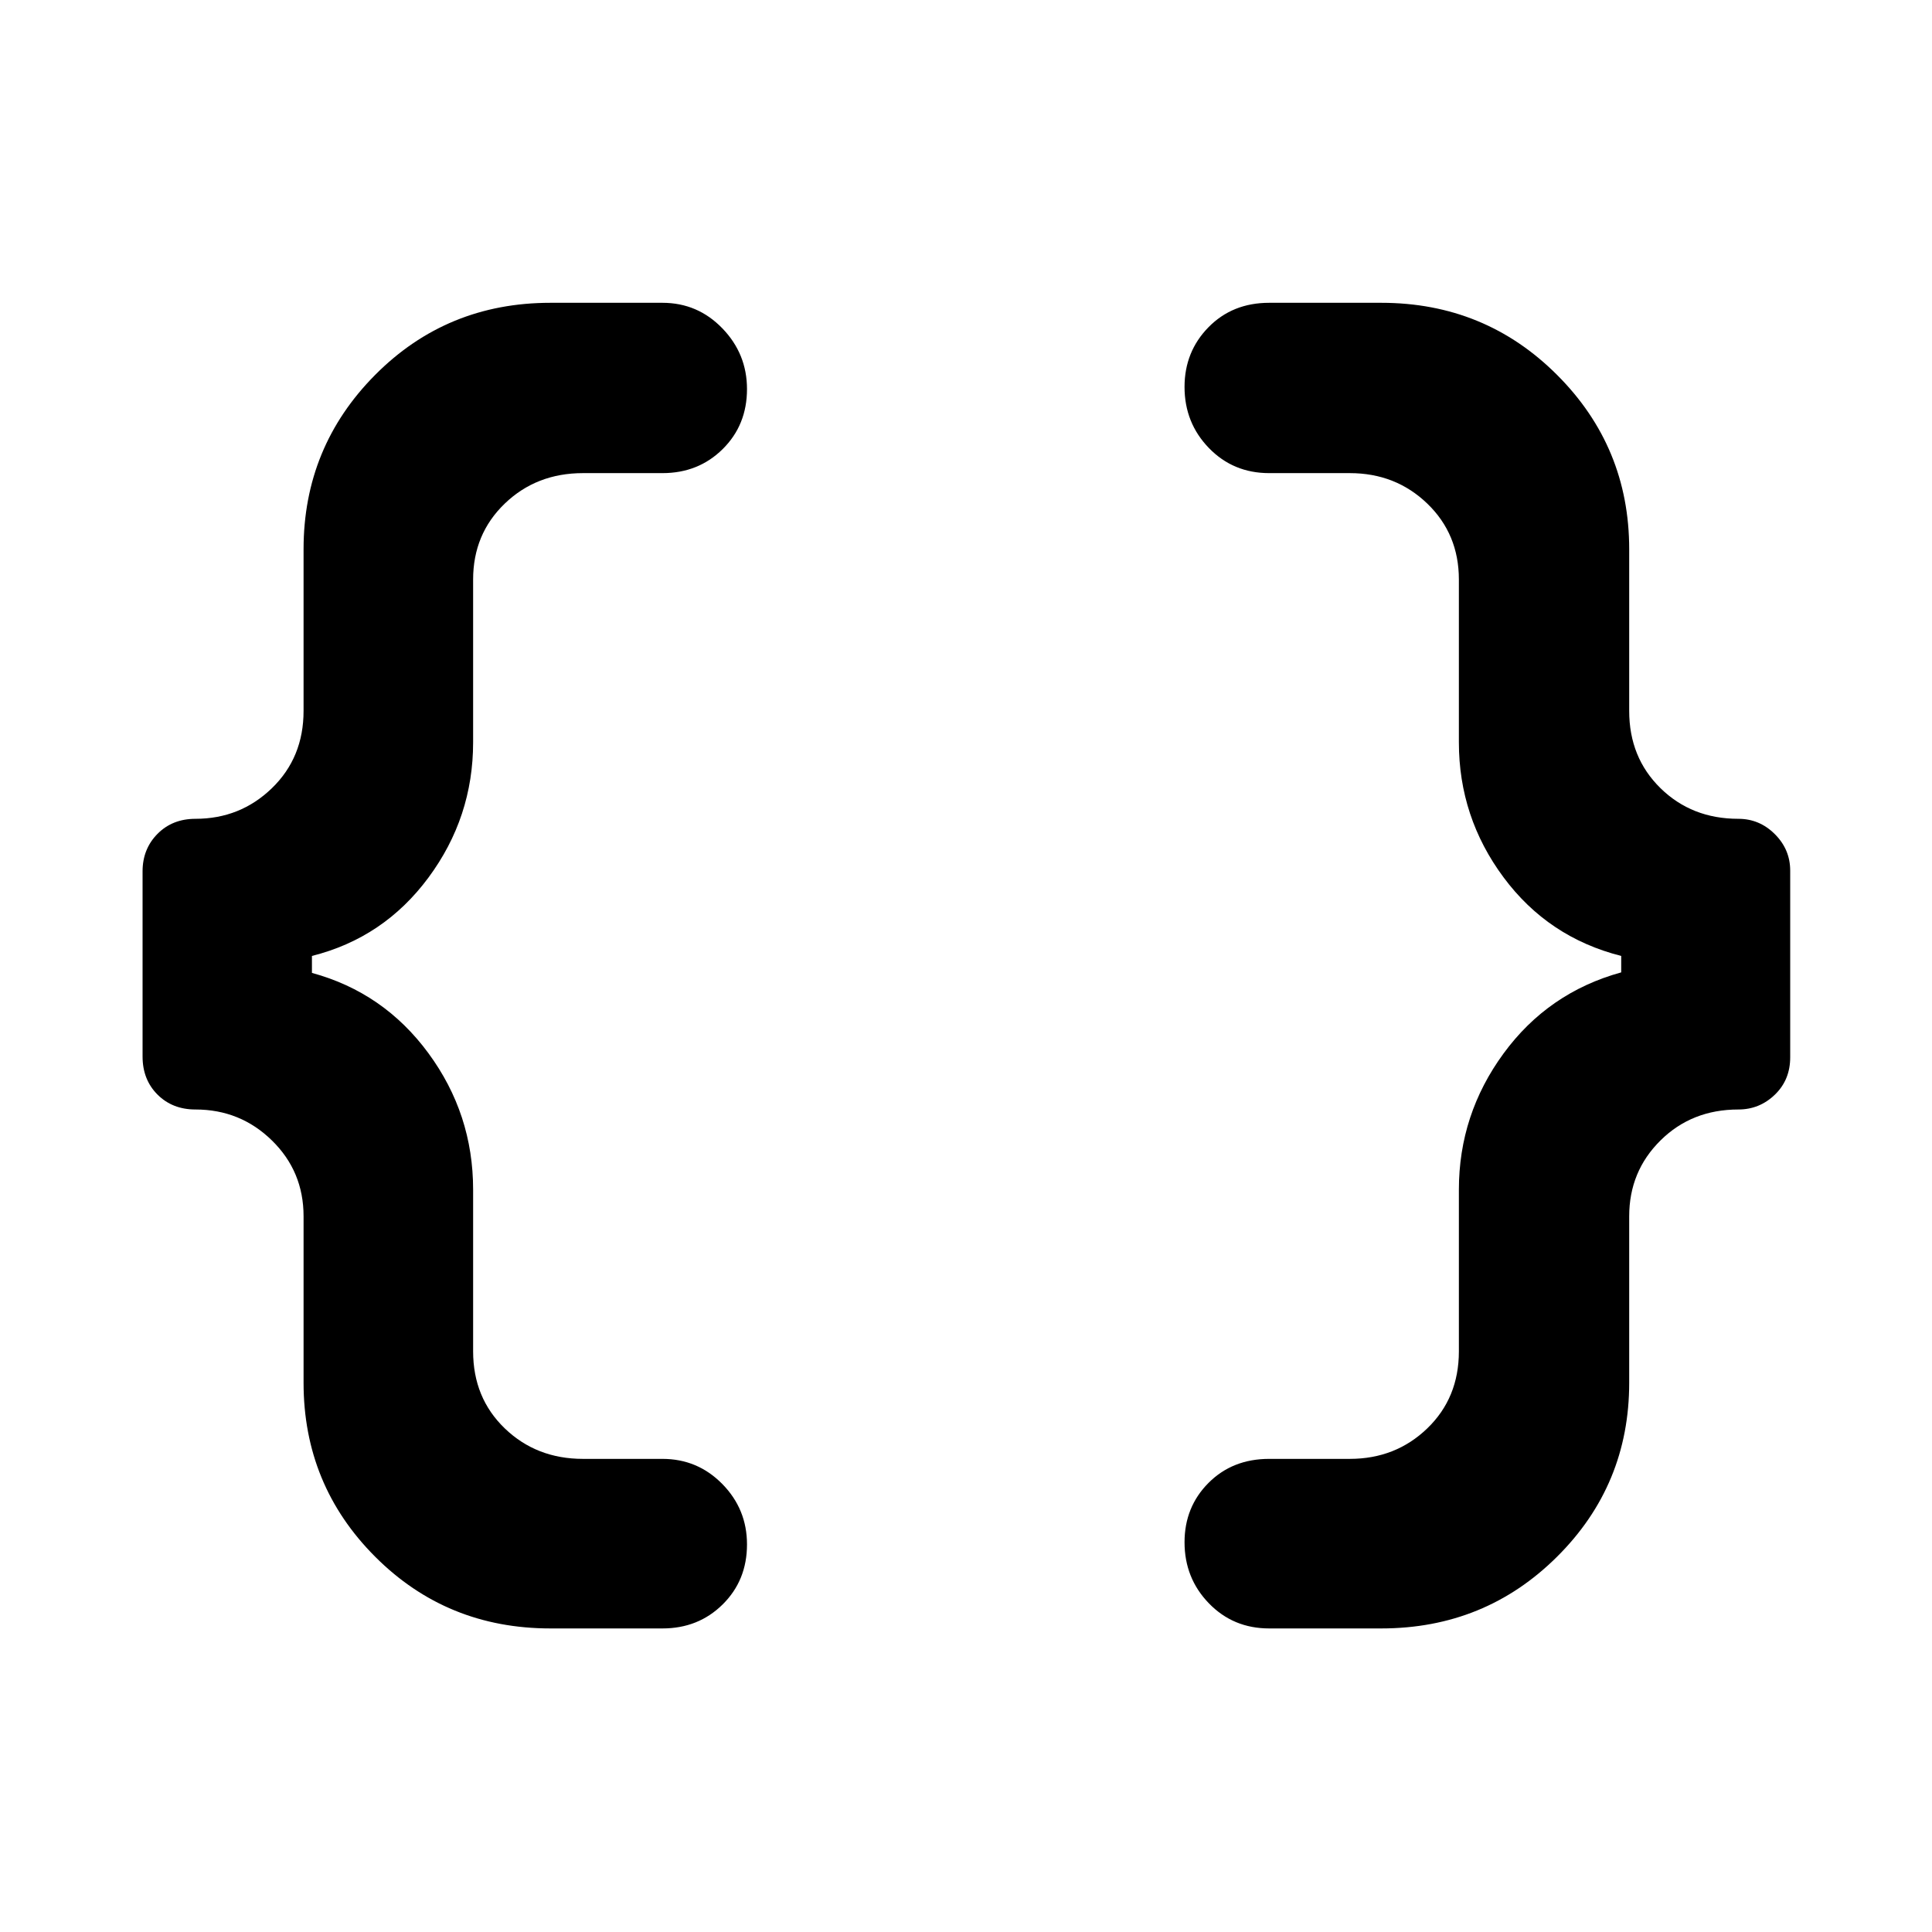 <svg xmlns="http://www.w3.org/2000/svg" height="40" viewBox="0 -960 960 960" width="40"><path d="M630.64-150.84q-17.87 0-29.96-12.49-12.09-12.48-12.09-30.34 0-17.52 11.9-29.47 11.91-11.95 30.15-11.95h40.06q22.78 0 38.5-15.15 15.71-15.14 15.71-38.3v-80.34q0-37.32 22.18-67.63 22.18-30.3 58.48-40.32V-485q-36.3-9.19-58.48-39.08t-22.18-67.04v-80.91q0-22.61-15.71-37.75-15.72-15.13-38.5-15.13h-40.06q-17.87 0-29.96-12.49t-12.09-30.34q0-17.52 11.9-29.66 11.91-12.14 30.15-12.14h55.69q51.53 0 87.37 35.83 35.84 35.82 35.84 86.61v80.35q0 23.15 15.54 38.38 15.54 15.23 38.7 15.23 10.51 0 18.13 7.62 7.63 7.61 7.63 18.15v92.73q0 11.24-7.63 18.59-7.62 7.35-18.13 7.35-23.16 0-38.7 15.39-15.54 15.38-15.54 37.67v82.74q0 50.79-35.84 86.42-35.84 35.64-87.37 35.64h-55.69Zm-357.14 0q-51.52 0-87.09-35.64-35.57-35.63-35.57-86.42v-82.74q0-22.29-15.72-37.67-15.72-15.39-38-15.39-11.46 0-18.87-7.42t-7.41-18.91V-527q0-11.15 7.41-18.65 7.41-7.49 18.87-7.49 22.28 0 38-15.23 15.72-15.23 15.72-38.38v-80.35q0-50.79 35.57-86.61 35.57-35.83 87.09-35.83h55.67q17.49 0 29.75 12.68 12.26 12.67 12.26 30.19 0 17.86-12.07 29.81t-29.94 11.95H289.7q-23.15 0-38.88 15.13-15.73 15.14-15.73 37.75v80.91q0 37.24-22.21 67.21Q190.68-493.95 155-485v8.43q35.68 9.71 57.88 39.9 22.21 30.2 22.21 67.79v80.34q0 23.16 15.73 38.3 15.73 15.15 38.88 15.15h39.47q17.49 0 29.75 12.49 12.26 12.49 12.26 30.01 0 17.85-12.07 29.8t-29.94 11.95H273.5Z"/></svg>